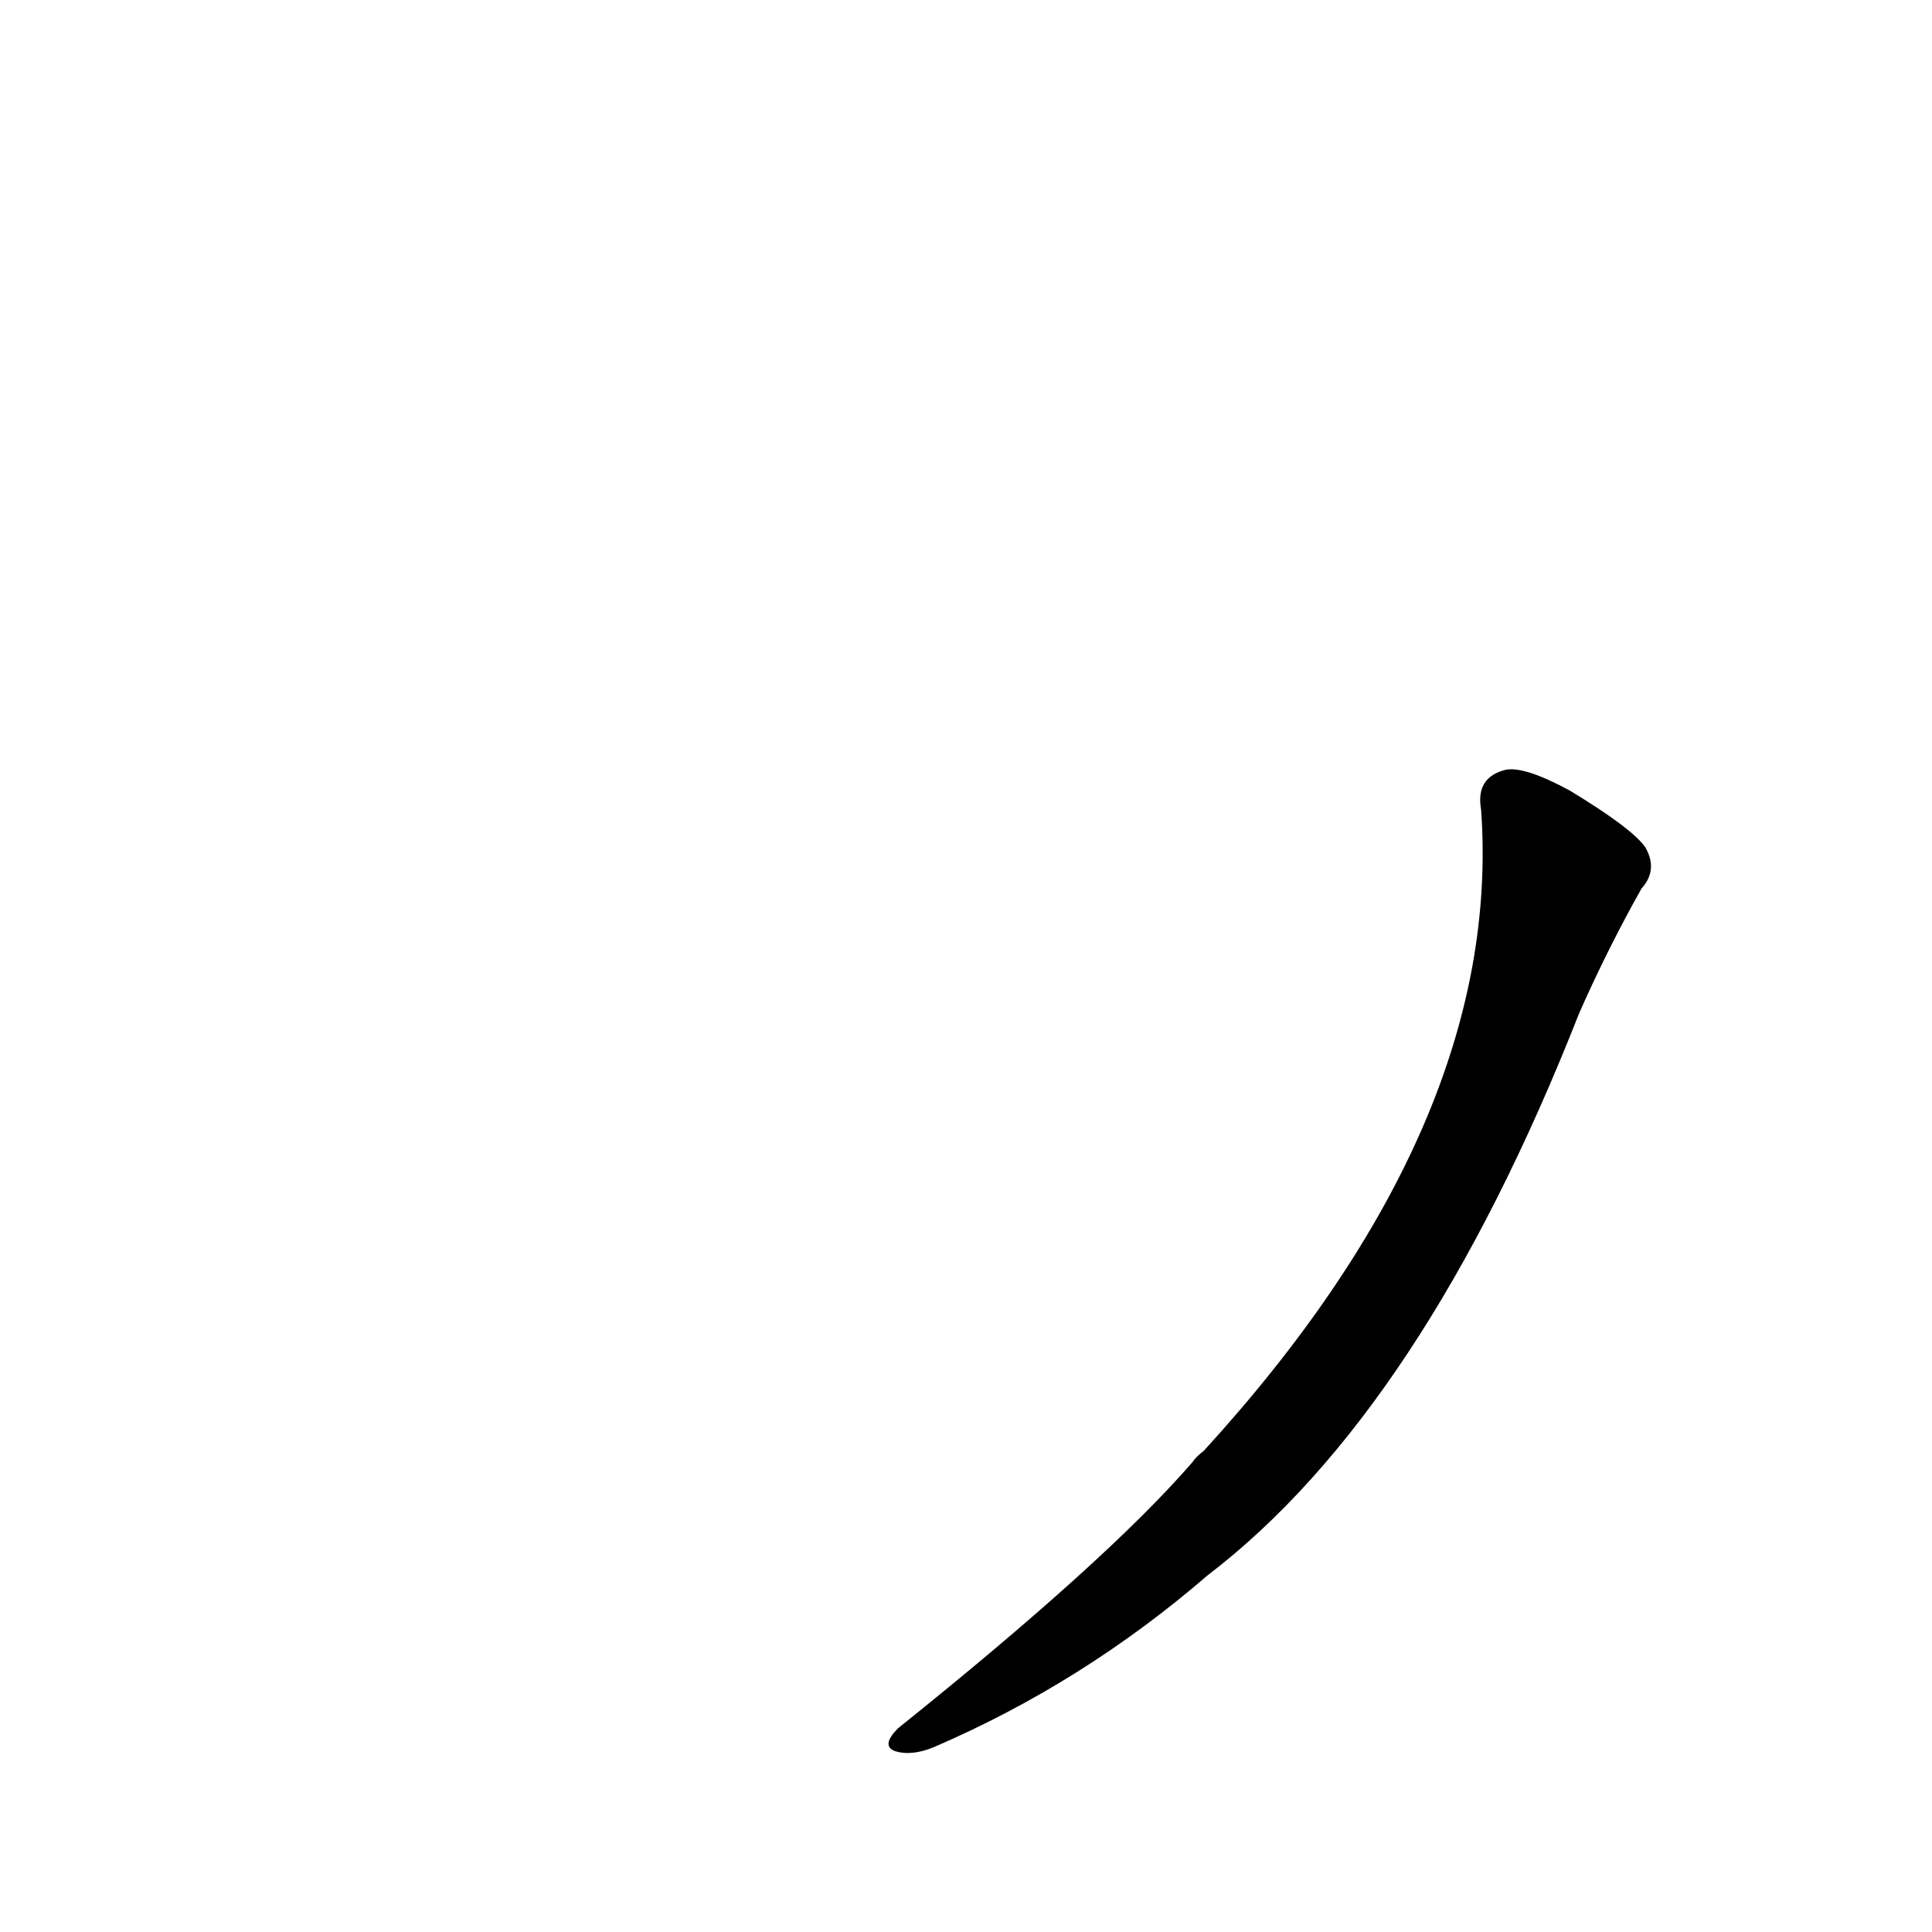 <?xml version='1.0' encoding='utf-8'?>
<svg xmlns="http://www.w3.org/2000/svg" version="1.1" viewBox="0 0 1024 1024"><g transform="scale(1, -1) translate(0, -900)"><path d="M 785 471 Q 797 305 638 131 Q 634 128 632 125 Q 587 73 476 -16 Q 467 -25 474 -28 Q 483 -31 495 -26 Q 574 8 640 65 Q 754 152 837 363 Q 852 397 870 429 Q 879 439 872 451 Q 865 461 832 481 Q 808 494 798 492 Q 782 488 785 471 Z" fill="black" /></g></svg>
